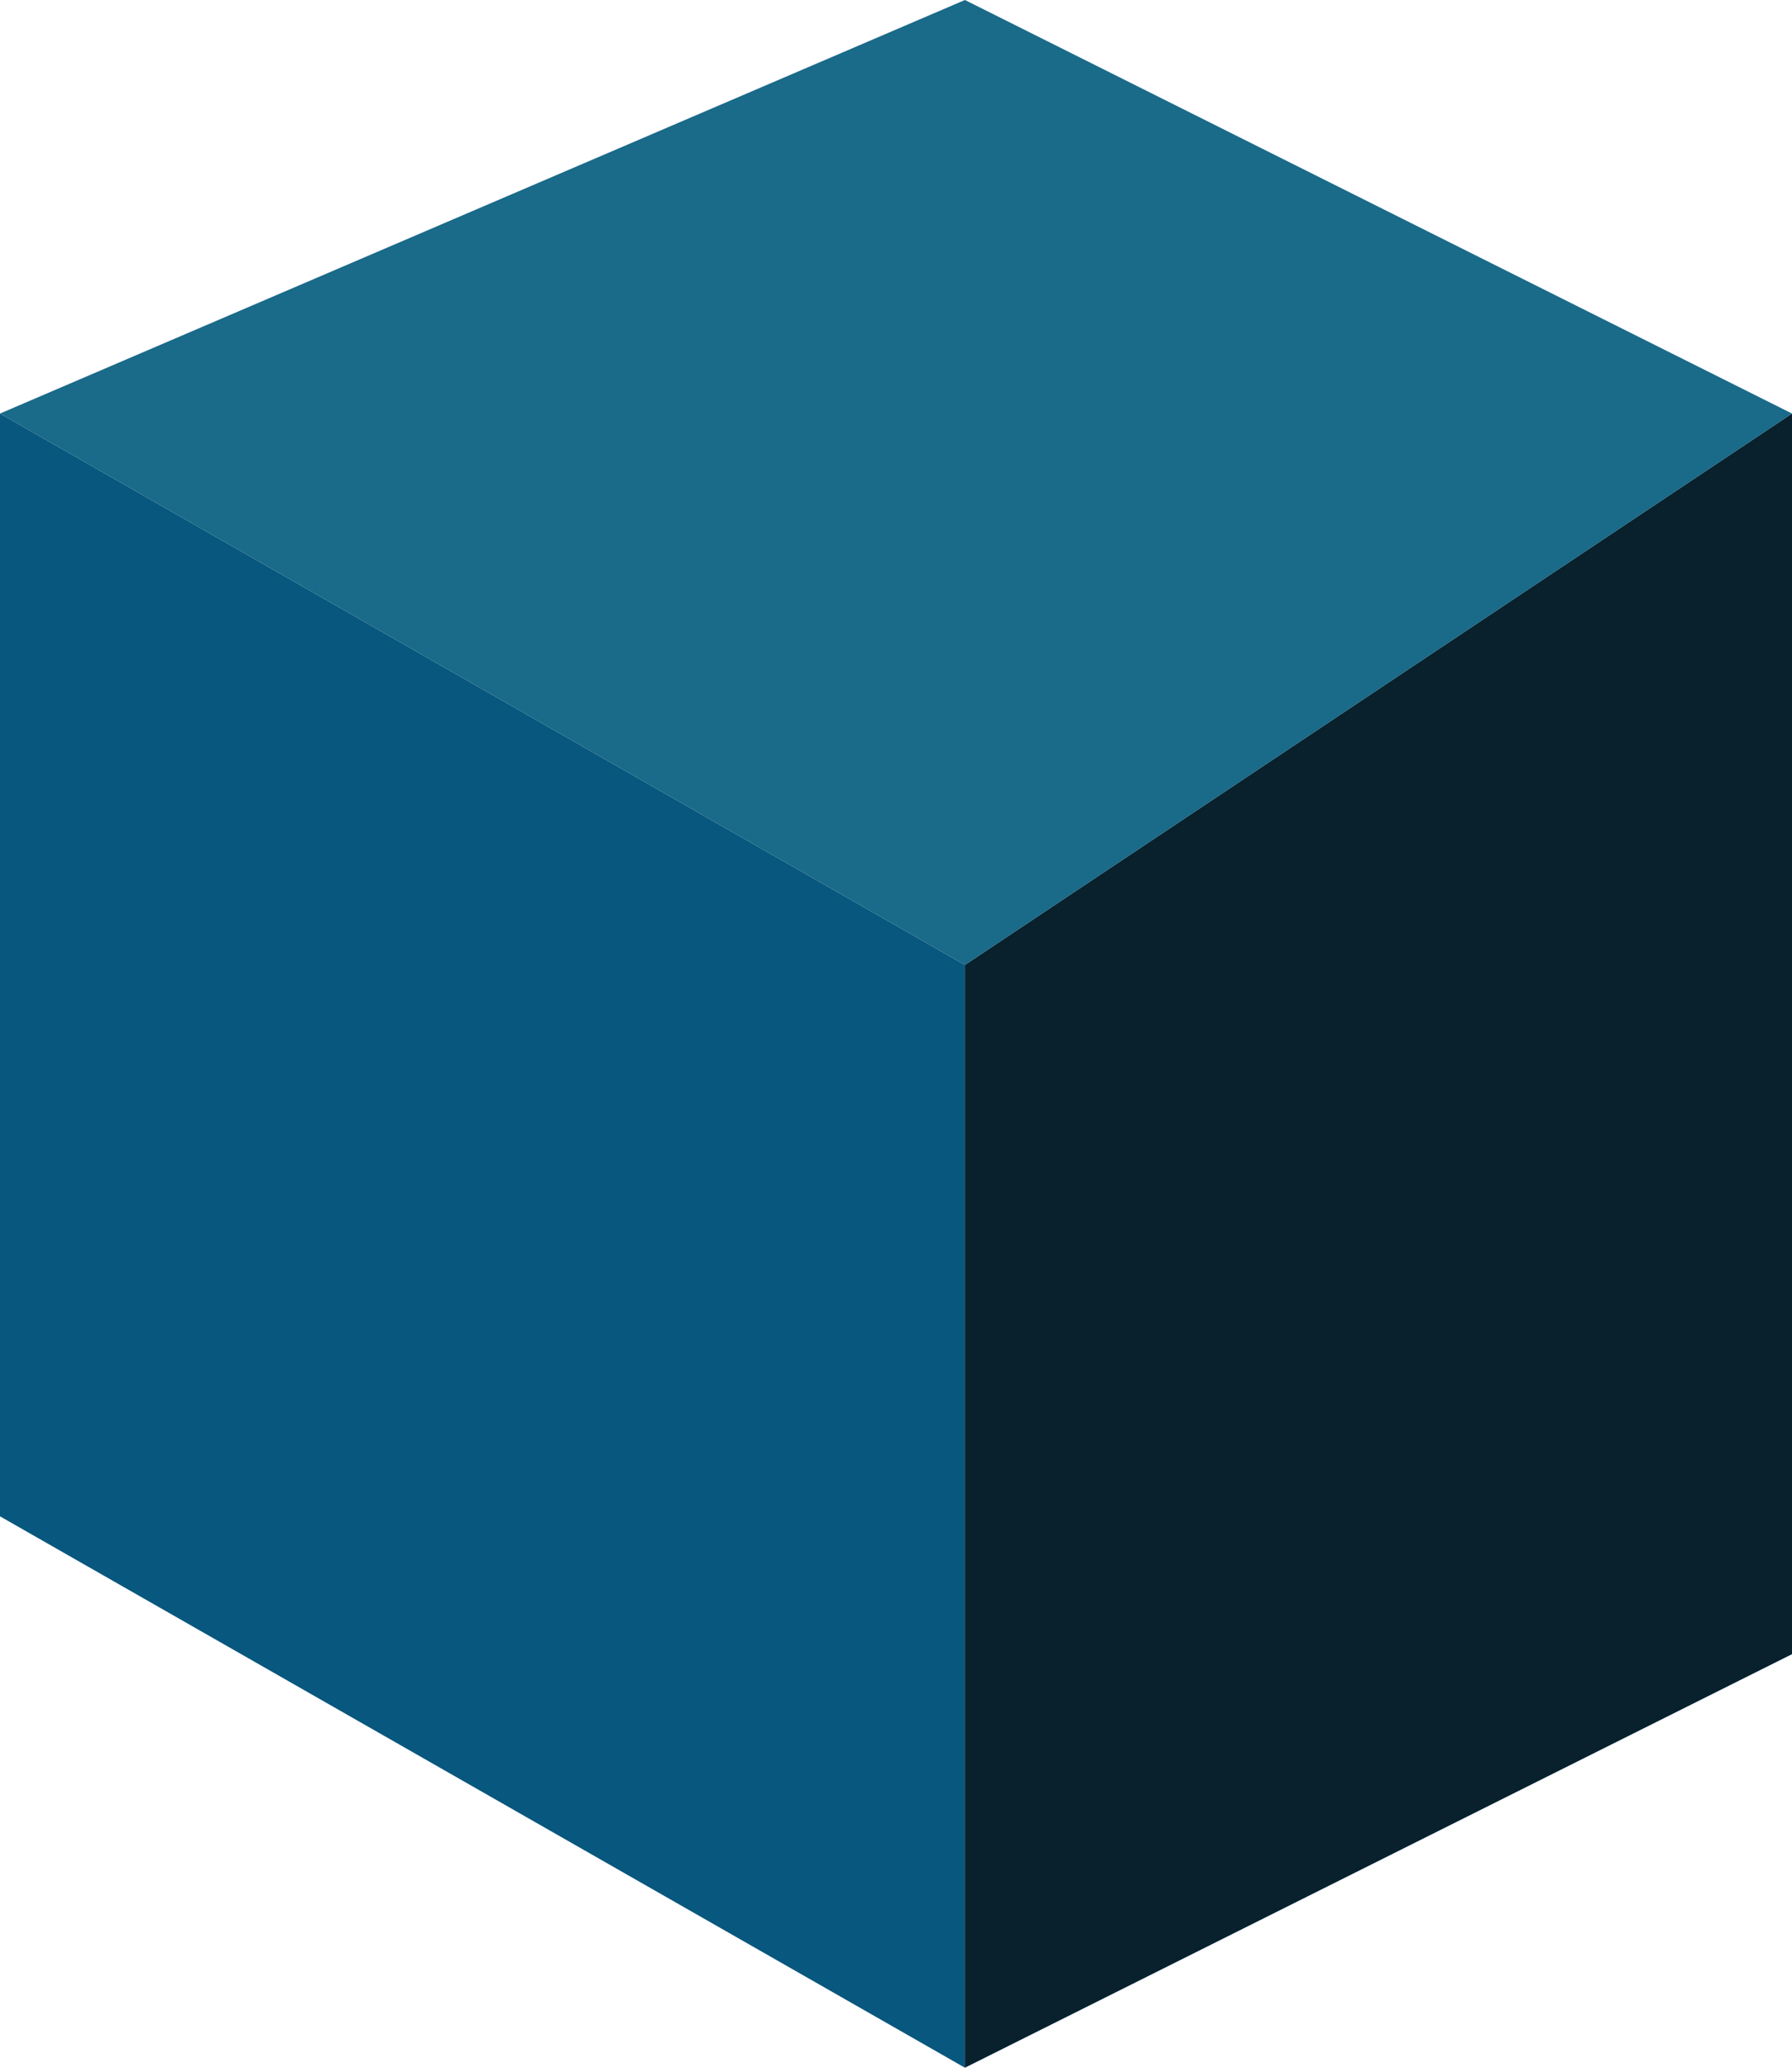 <svg xmlns="http://www.w3.org/2000/svg" viewBox="0 0 13 15"><defs><style>.cls-1{fill:#08577f;}.cls-2{fill:#08212d;}.cls-3{fill:#1a6a89;}</style></defs><g id="Capa_2" data-name="Capa 2"><g id="Capa_1-2" data-name="Capa 1"><polygon class="cls-1" points="0 3 0 11 7 15 7 7 0 3"/><polygon class="cls-2" points="13 3 13 12 7 15 7 7 13 3"/><polygon class="cls-3" points="7 0 0 3 7 7 13 3 7 0"/></g></g></svg>